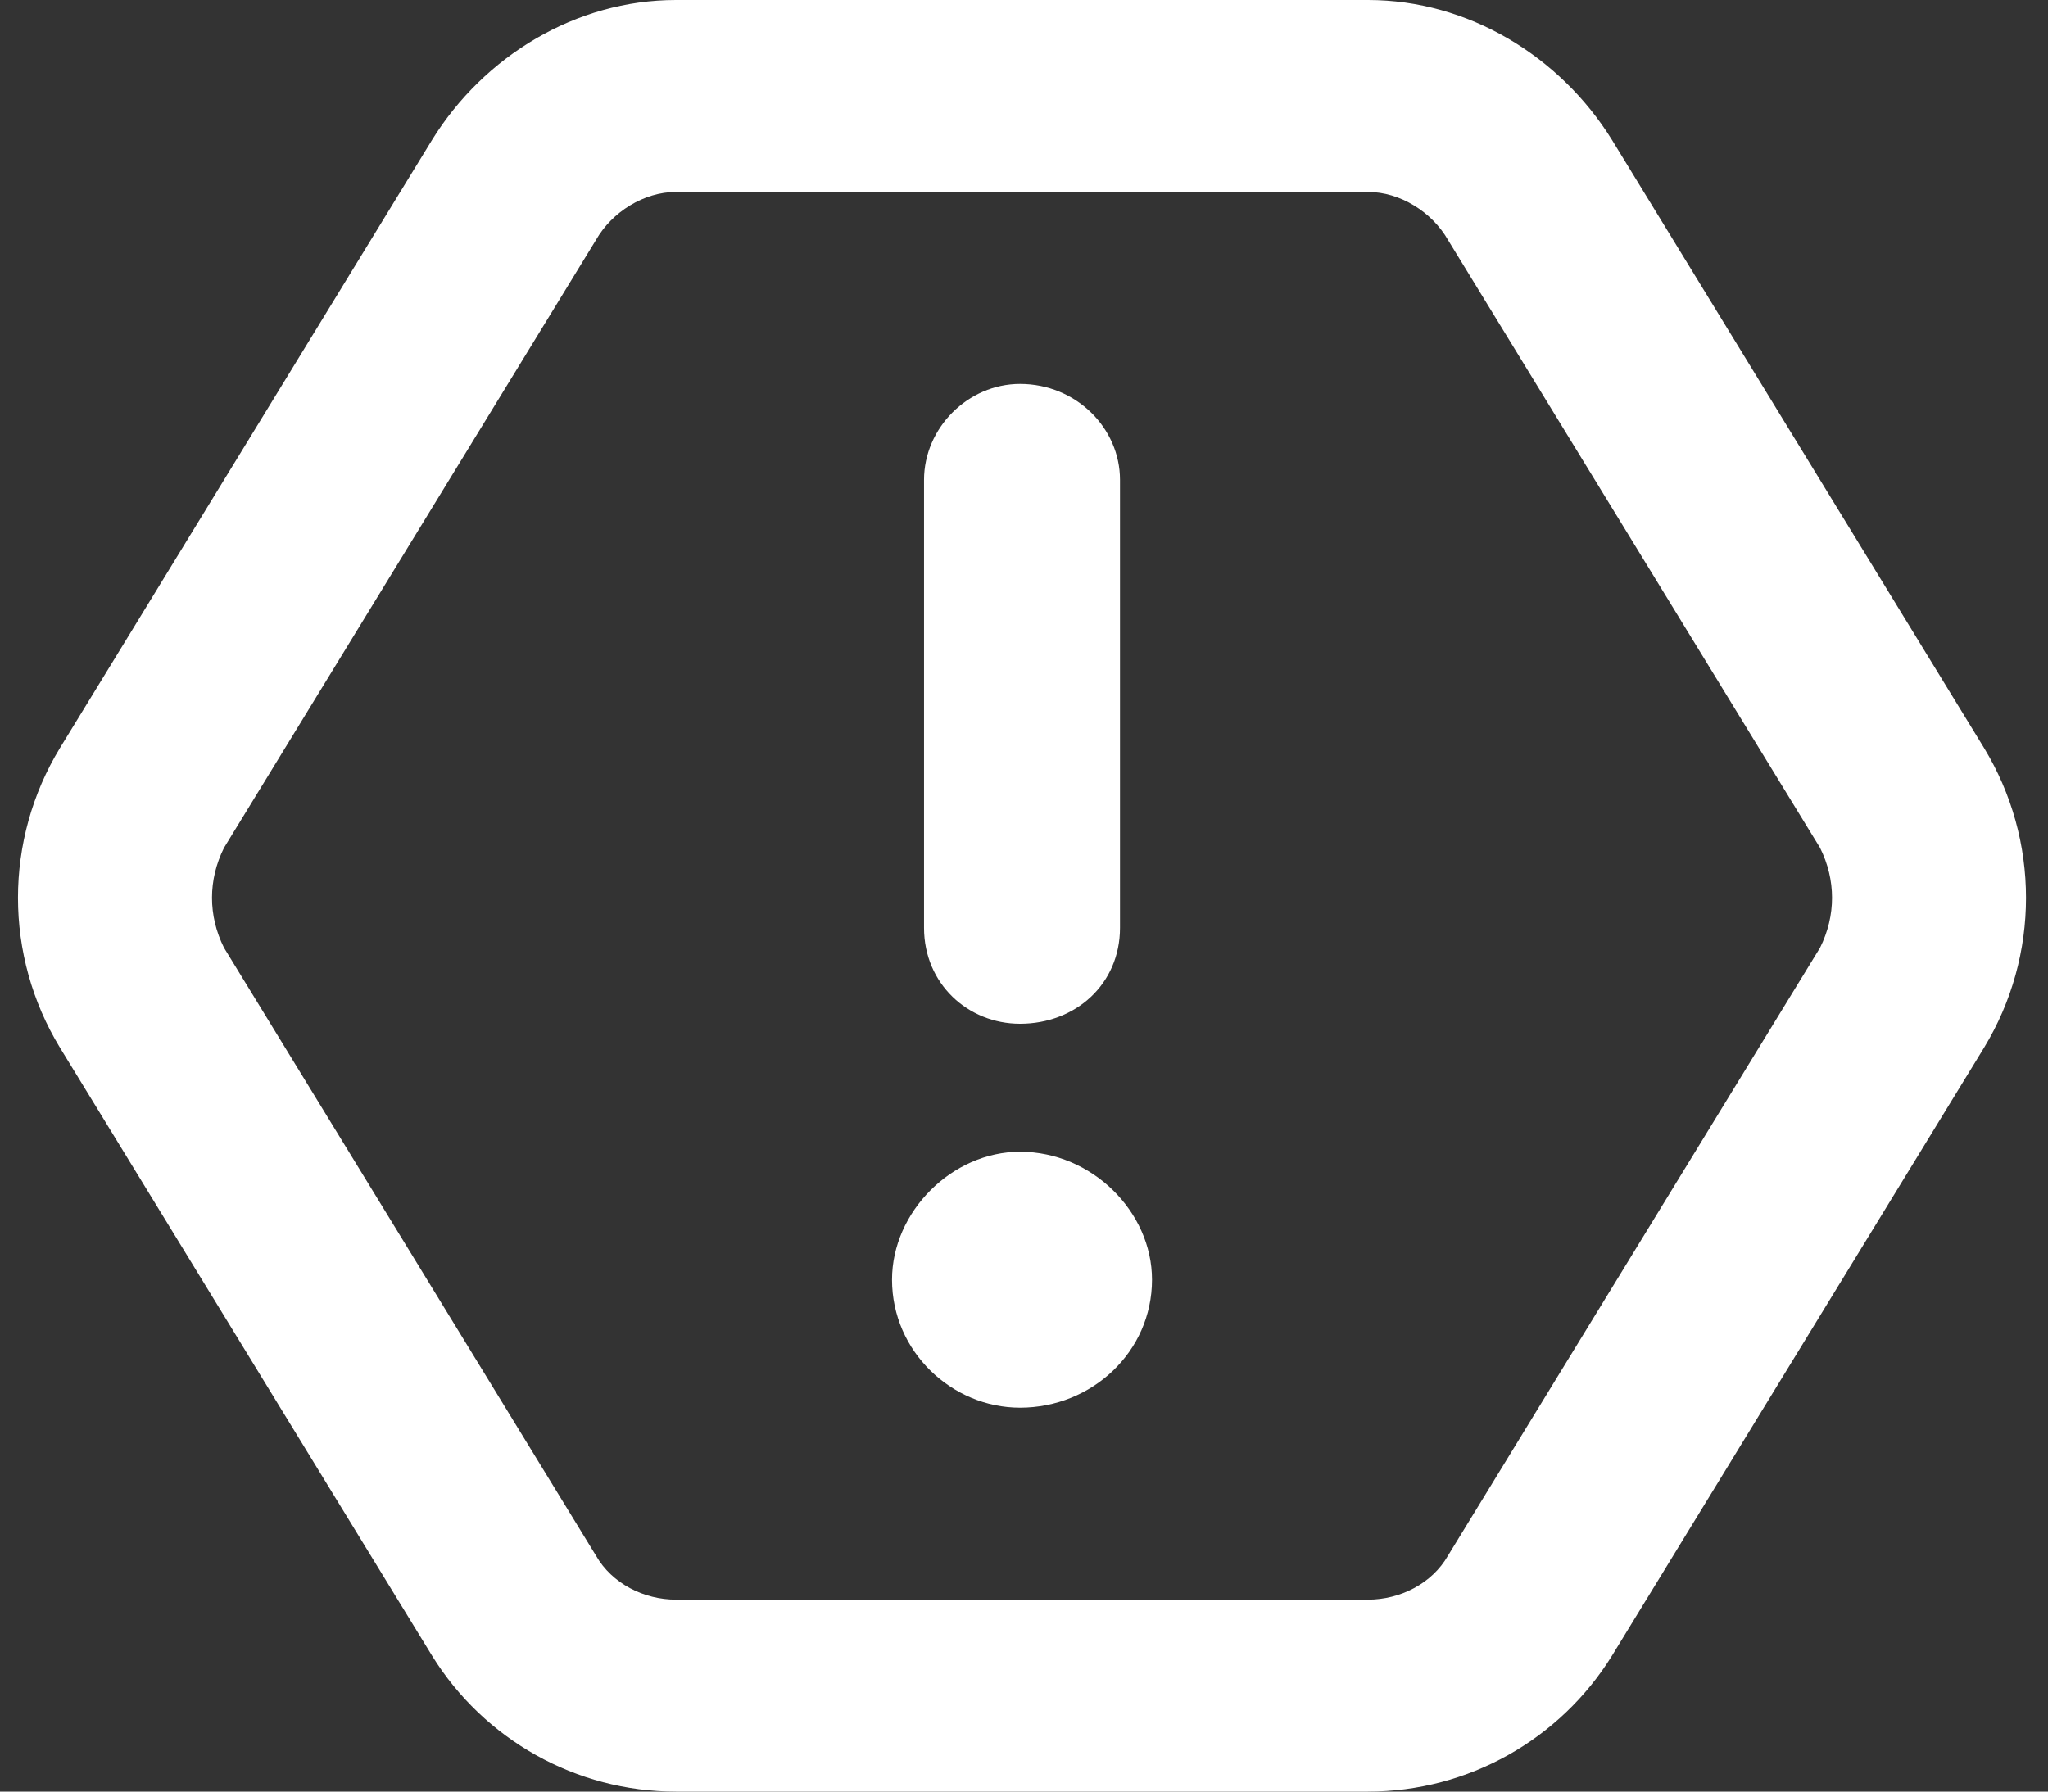 <svg width="32" height="28" viewBox="0 0 32 28" fill="none" xmlns="http://www.w3.org/2000/svg">
<rect x="0" y="0" width="32" height="28" fill="#333333" stroke="none"/>
<path d="M15.938 6C16.812 6 17.5 6.688 17.5 7.5V14.5C17.5 15.375 16.812 16 15.938 16C15.125 16 14.438 15.375 14.438 14.5V7.5C14.438 6.688 15.125 6 15.938 6ZM18 20C18 21.125 17.062 22 15.938 22C14.875 22 13.938 21.125 13.938 20C13.938 18.938 14.875 18 15.938 18C17.062 18 18 18.938 18 20ZM0.938 11.688L6.75 2.188C7.562 0.875 9 0 10.562 0H21.375C22.938 0 24.375 0.875 25.188 2.188L31 11.688C31.875 13.125 31.875 14.938 31 16.375L25.188 25.875C24.375 27.188 22.938 28 21.375 28H10.562C9 28 7.562 27.188 6.75 25.875L0.938 16.375C0.062 14.938 0.062 13.125 0.938 11.688ZM3.5 13.25C3.25 13.75 3.25 14.312 3.5 14.812L9.312 24.312C9.562 24.75 10.062 25 10.562 25H21.375C21.875 25 22.375 24.75 22.625 24.312L28.438 14.812C28.688 14.312 28.688 13.75 28.438 13.25L22.625 3.75C22.375 3.312 21.875 3 21.375 3H10.562C10.062 3 9.562 3.312 9.312 3.75L3.5 13.25ZM25.188 2.188L22.625 3.75L25.188 2.188ZM0.938 16.375L3.5 14.812L0.938 16.375Z" fill="white"/>
</svg>
